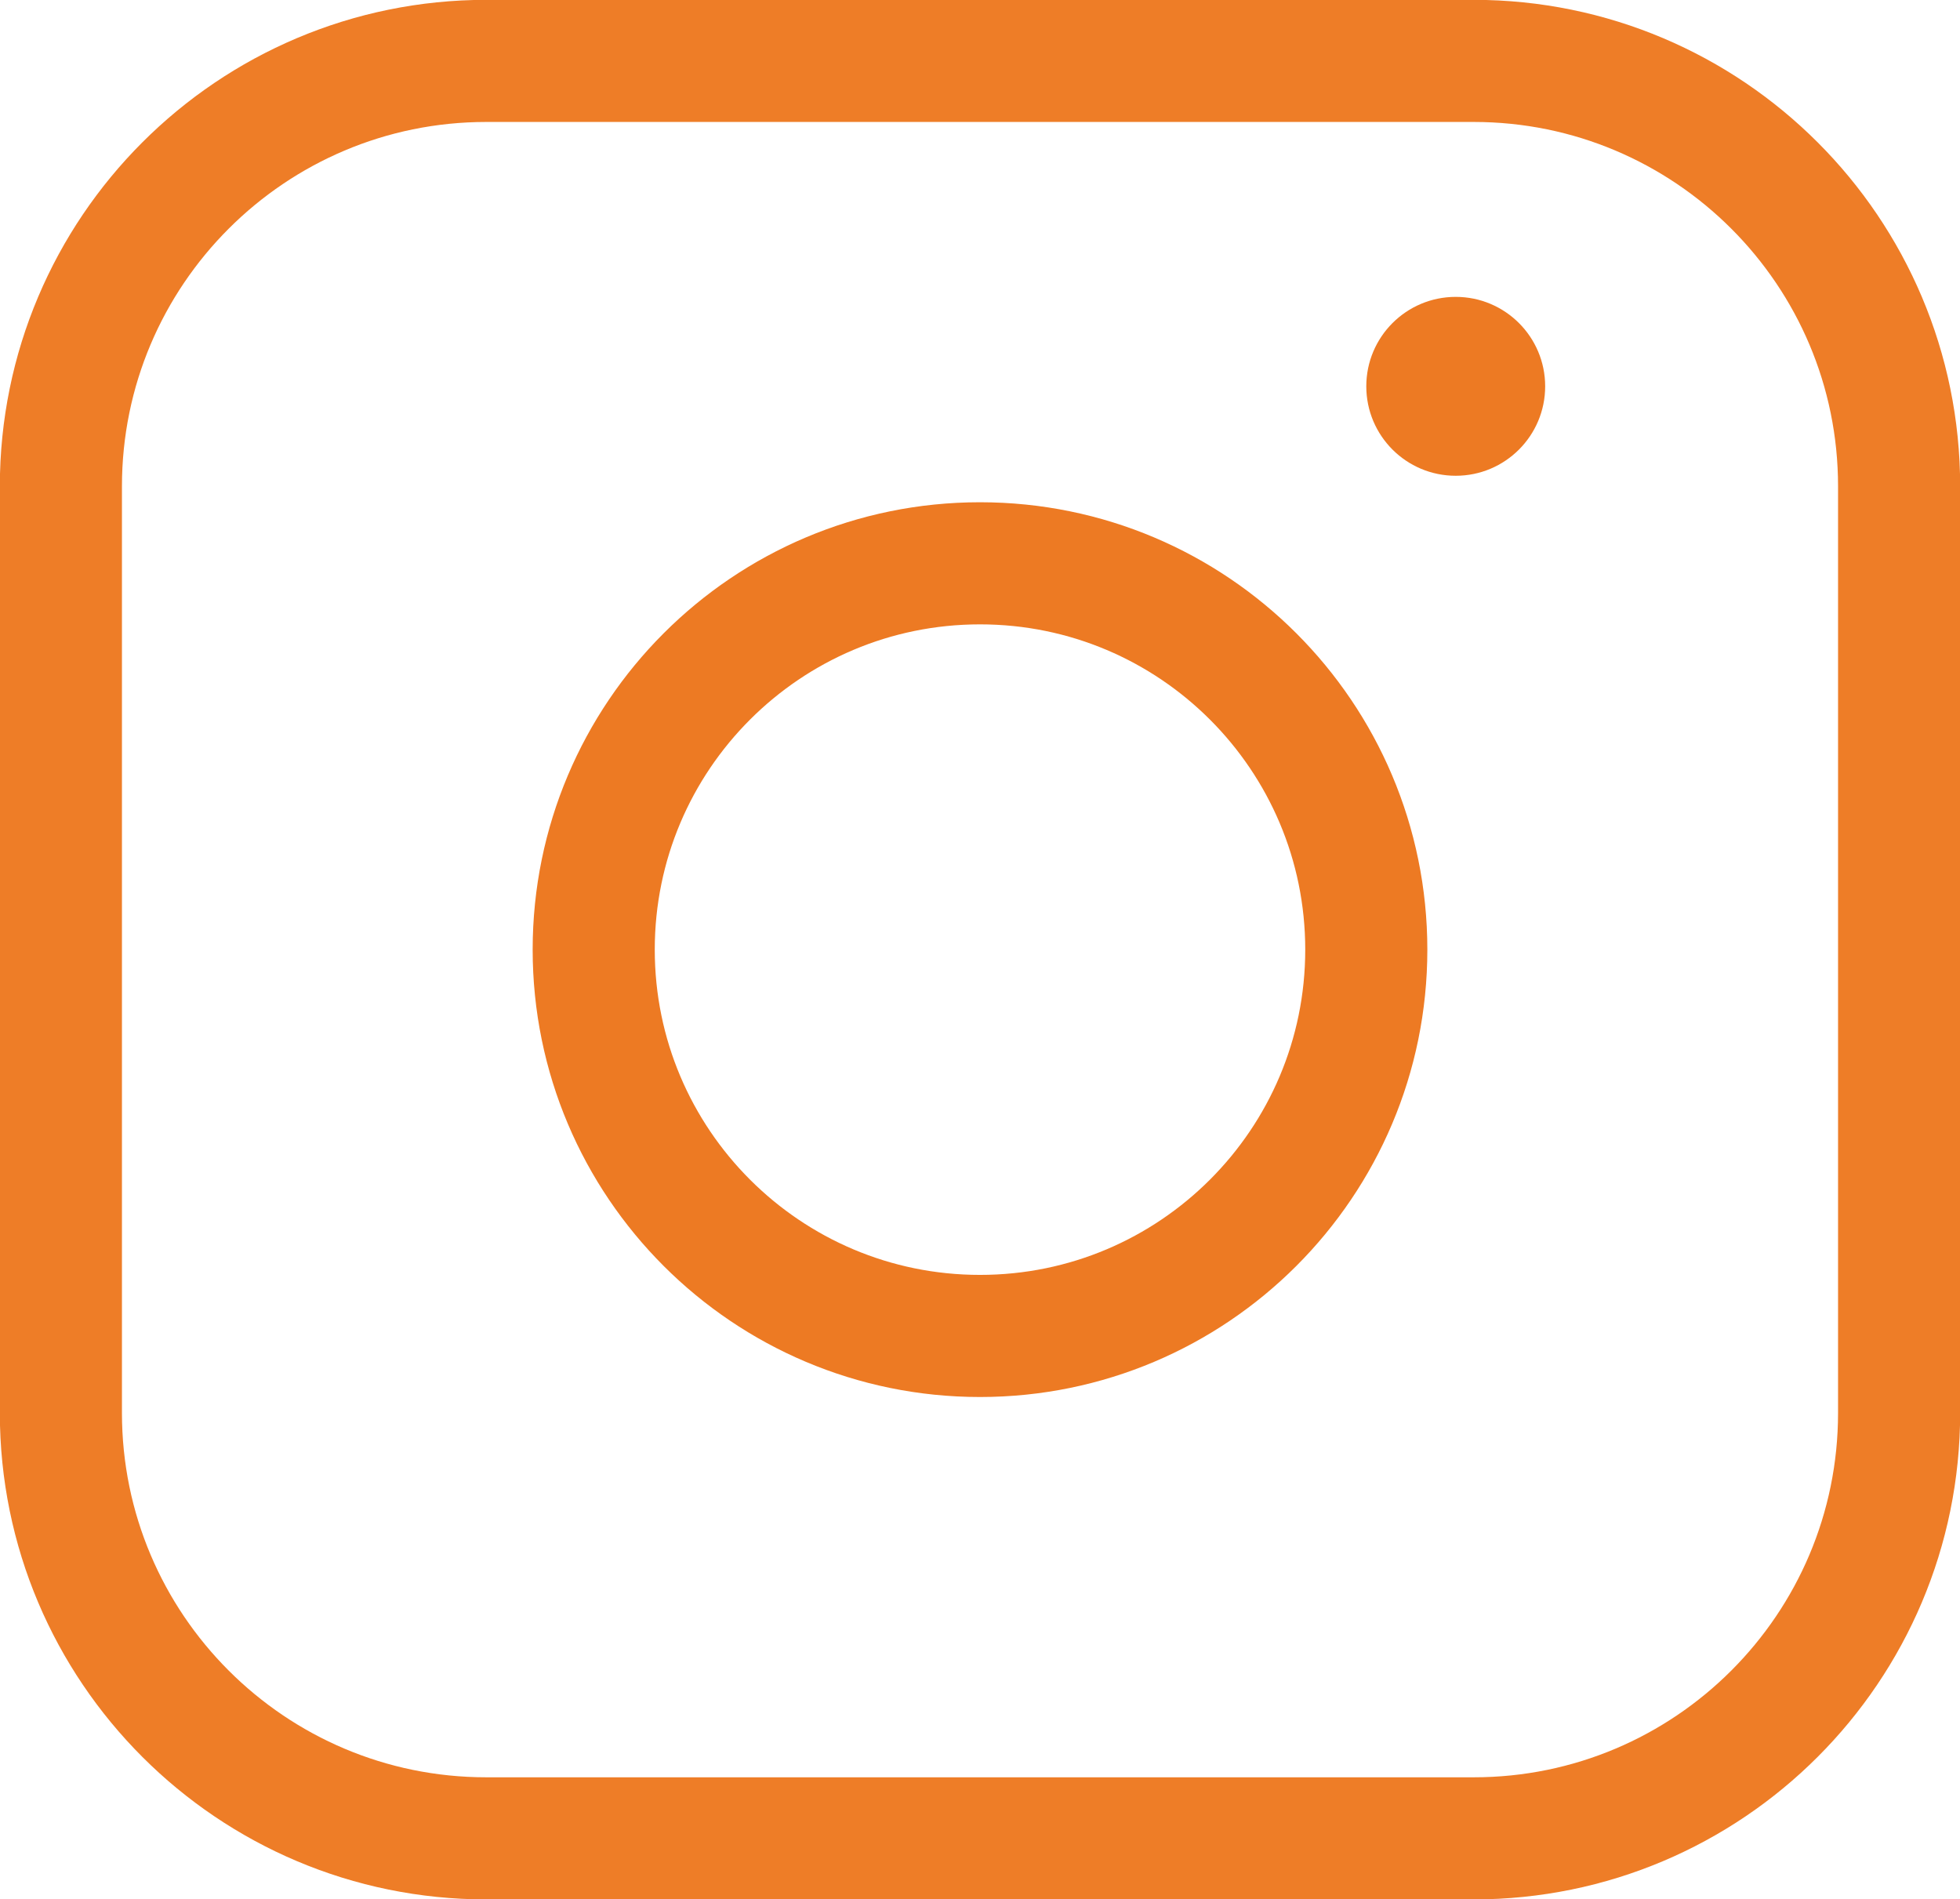 <svg width="515" height="499" xmlns="http://www.w3.org/2000/svg" xmlns:xlink="http://www.w3.org/1999/xlink" xml:space="preserve" overflow="hidden"><g transform="translate(-1194 -1769)"><path d="M1210 1896.8C1210 1835.05 1260.05 1785 1321.8 1785L1581.2 1785C1642.95 1785 1693 1835.05 1693 1896.8L1693 2140.2C1693 2201.95 1642.95 2252 1581.2 2252L1321.8 2252C1260.05 2252 1210 2201.95 1210 2140.2Z" stroke="#ED7A23" stroke-width="32.083" stroke-miterlimit="8" stroke-opacity="0.98" fill="#FFFFFF" fill-rule="evenodd" fill-opacity="0"/><path d="M1350 2018.5C1350 1962.44 1395.44 1917 1451.5 1917 1507.56 1917 1553 1962.44 1553 2018.5 1553 2074.56 1507.56 2120 1451.5 2120 1395.44 2120 1350 2074.56 1350 2018.5Z" stroke="#ED7A23" stroke-width="32.083" stroke-miterlimit="8" fill="#FFFFFF" fill-rule="evenodd" fill-opacity="0"/><path d="M1553 1870.5C1553 1857.52 1563.52 1847 1576.5 1847 1589.48 1847 1600 1857.52 1600 1870.5 1600 1883.48 1589.48 1894 1576.5 1894 1563.52 1894 1553 1883.48 1553 1870.5Z" fill="#ED7A23" fill-rule="evenodd"/></g></svg>